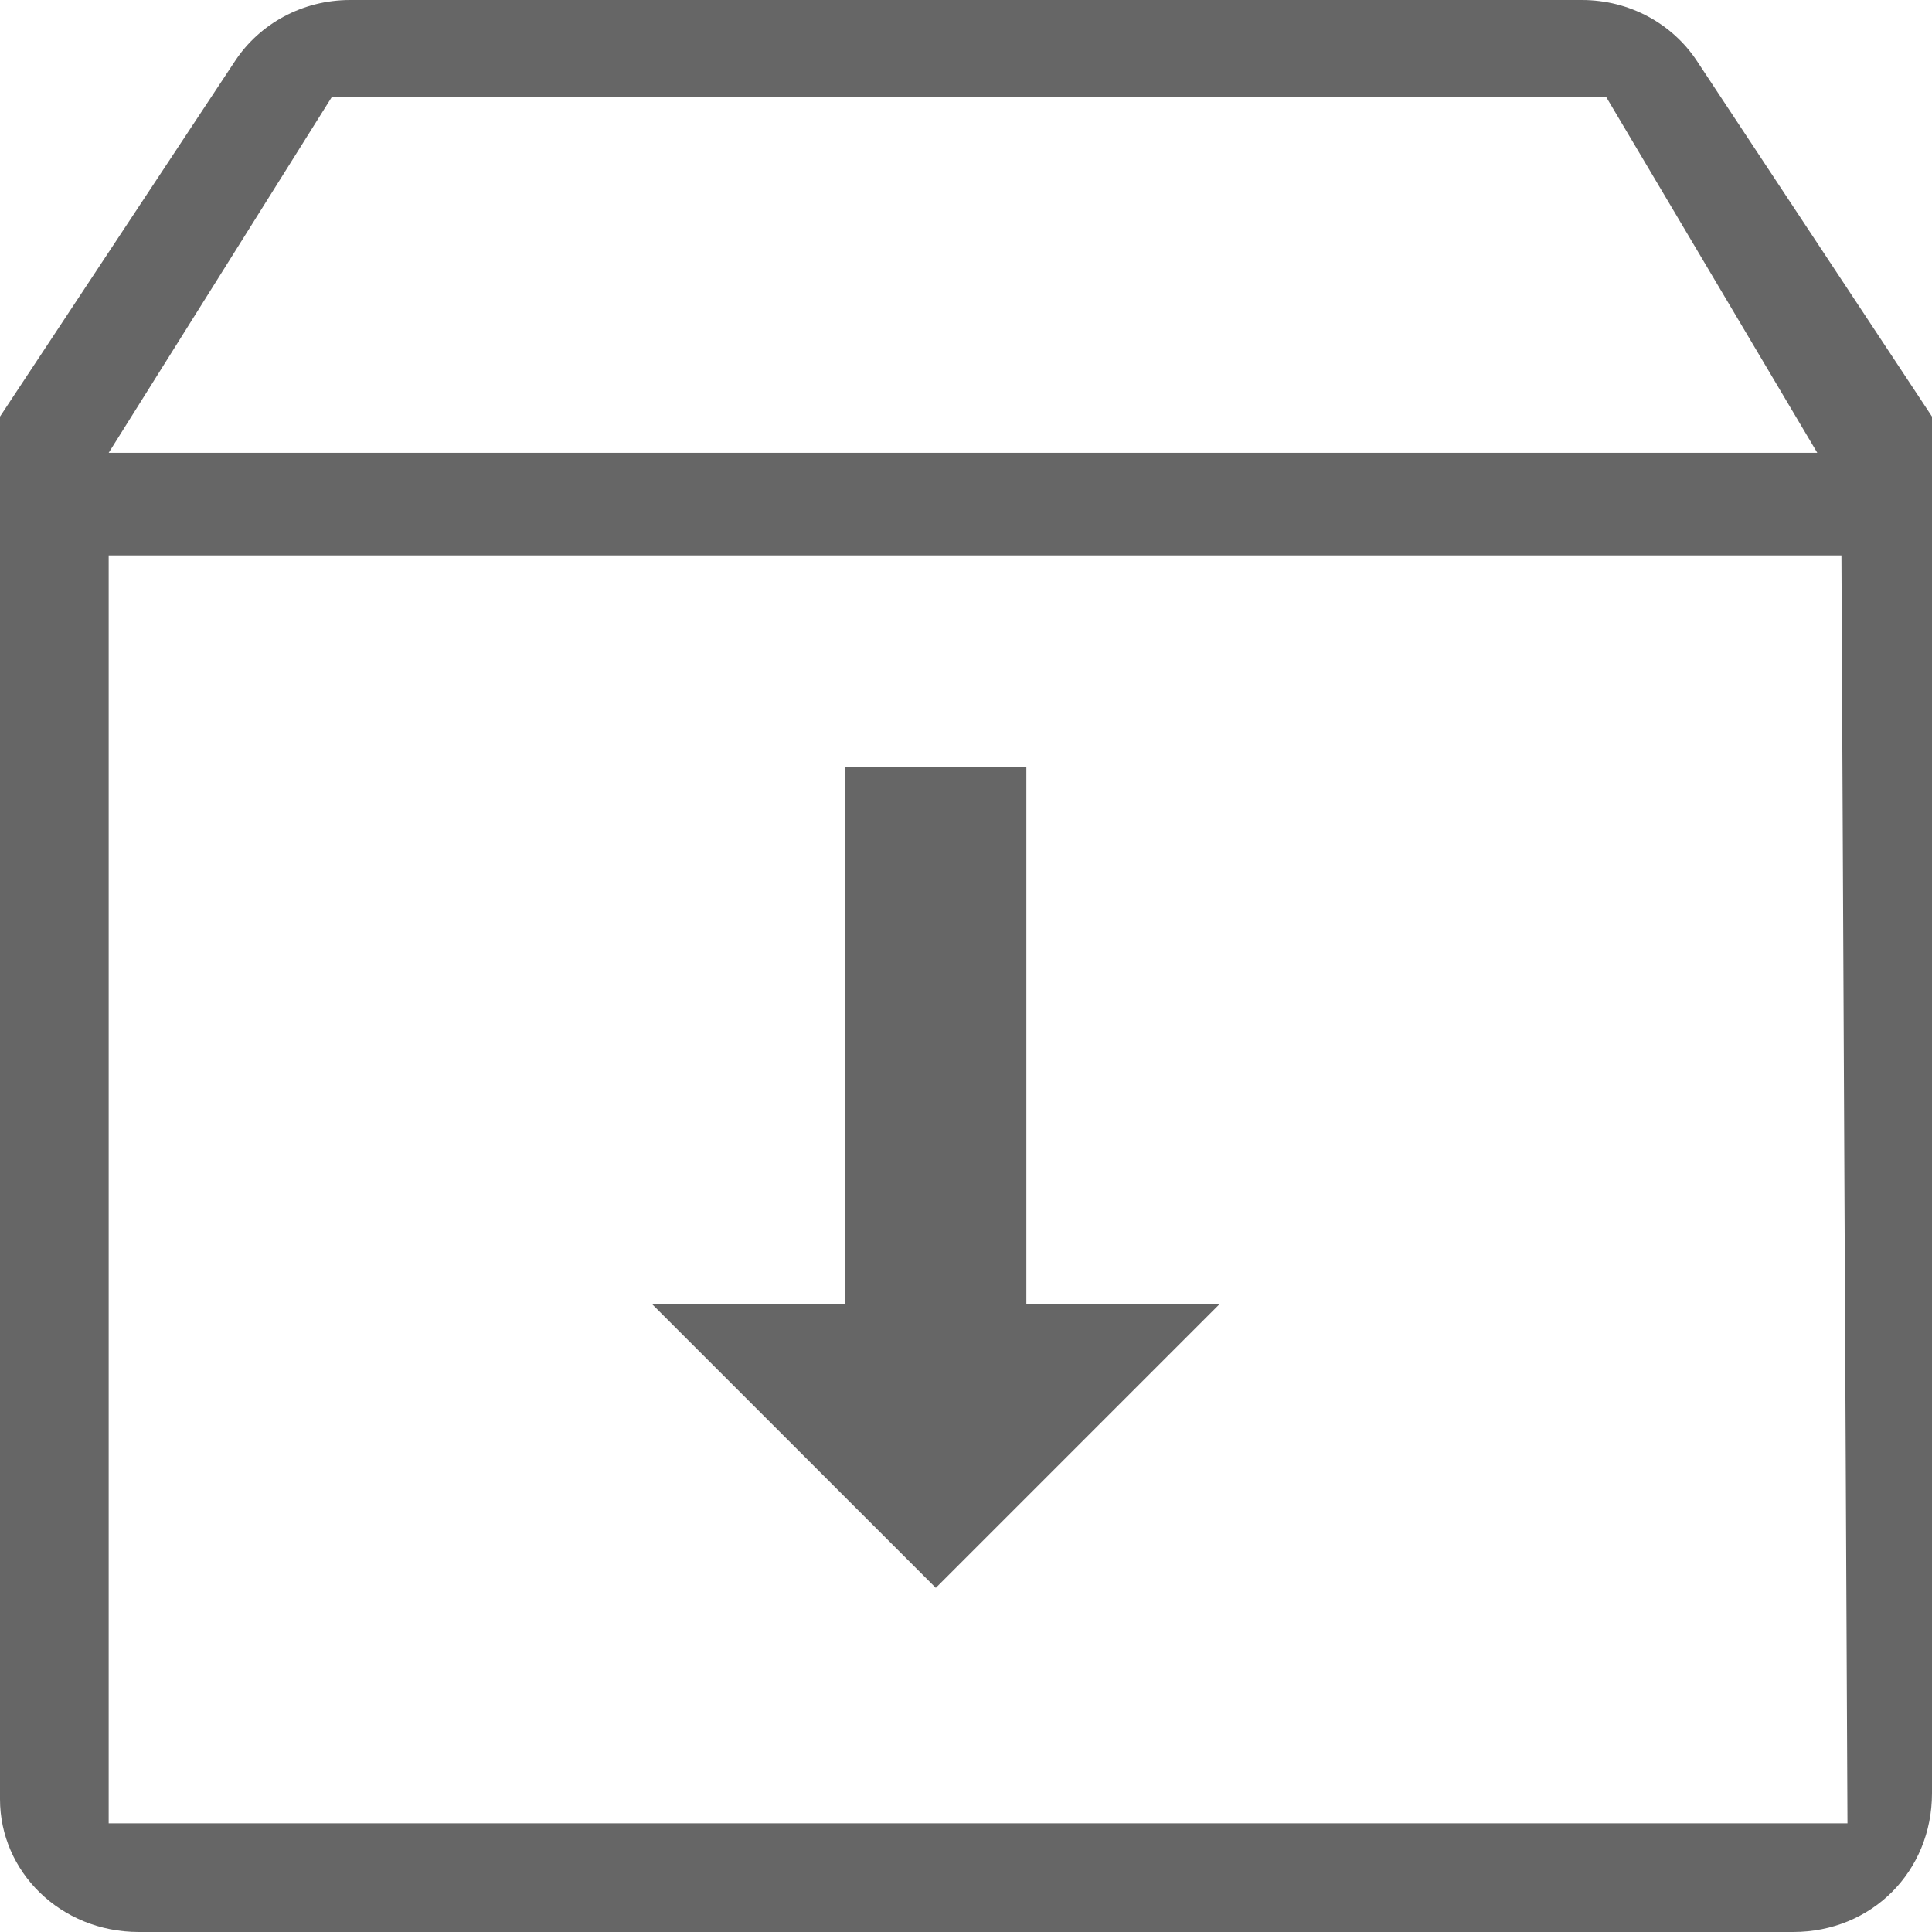 <?xml version="1.0" encoding="utf-8"?>
<!-- Generator: Adobe Illustrator 19.0.0, SVG Export Plug-In . SVG Version: 6.00 Build 0)  -->
<svg version="1.1" id="图层_1" xmlns="http://www.w3.org/2000/svg" xmlns:xlink="http://www.w3.org/1999/xlink" x="0px" y="0px"
	 viewBox="0 0 32 32" style="enable-background:new 0 0 32 32;" xml:space="preserve">
<style type="text/css">
	.st0{fill-rule:evenodd;clip-rule:evenodd;fill:#666666;}
</style>
<g id="XMLID_2_">
	<g id="XMLID_55_">
		<path id="XMLID_56_" class="st0" d="M28.1,1c-0.4-0.6-1.1-1-1.9-1H5.8C5,0,4.3,0.4,3.9,1L0,6.9v22.9C0,31,1,32,2.3,32h27.4
			c1.3,0,2.3-1,2.3-2.3V6.9L28.1,1z M5.5,1.6l21.1,0l3.5,5.9H1.8L5.5,1.6z M1.8,30.2v-21h28.7l0.1,21H1.8z M17.2,12.7h-3.2v8.9h-3.2
			l4.7,4.7l4.7-4.7h-3.2V12.7z"/>
	</g>
</g>
</svg>
